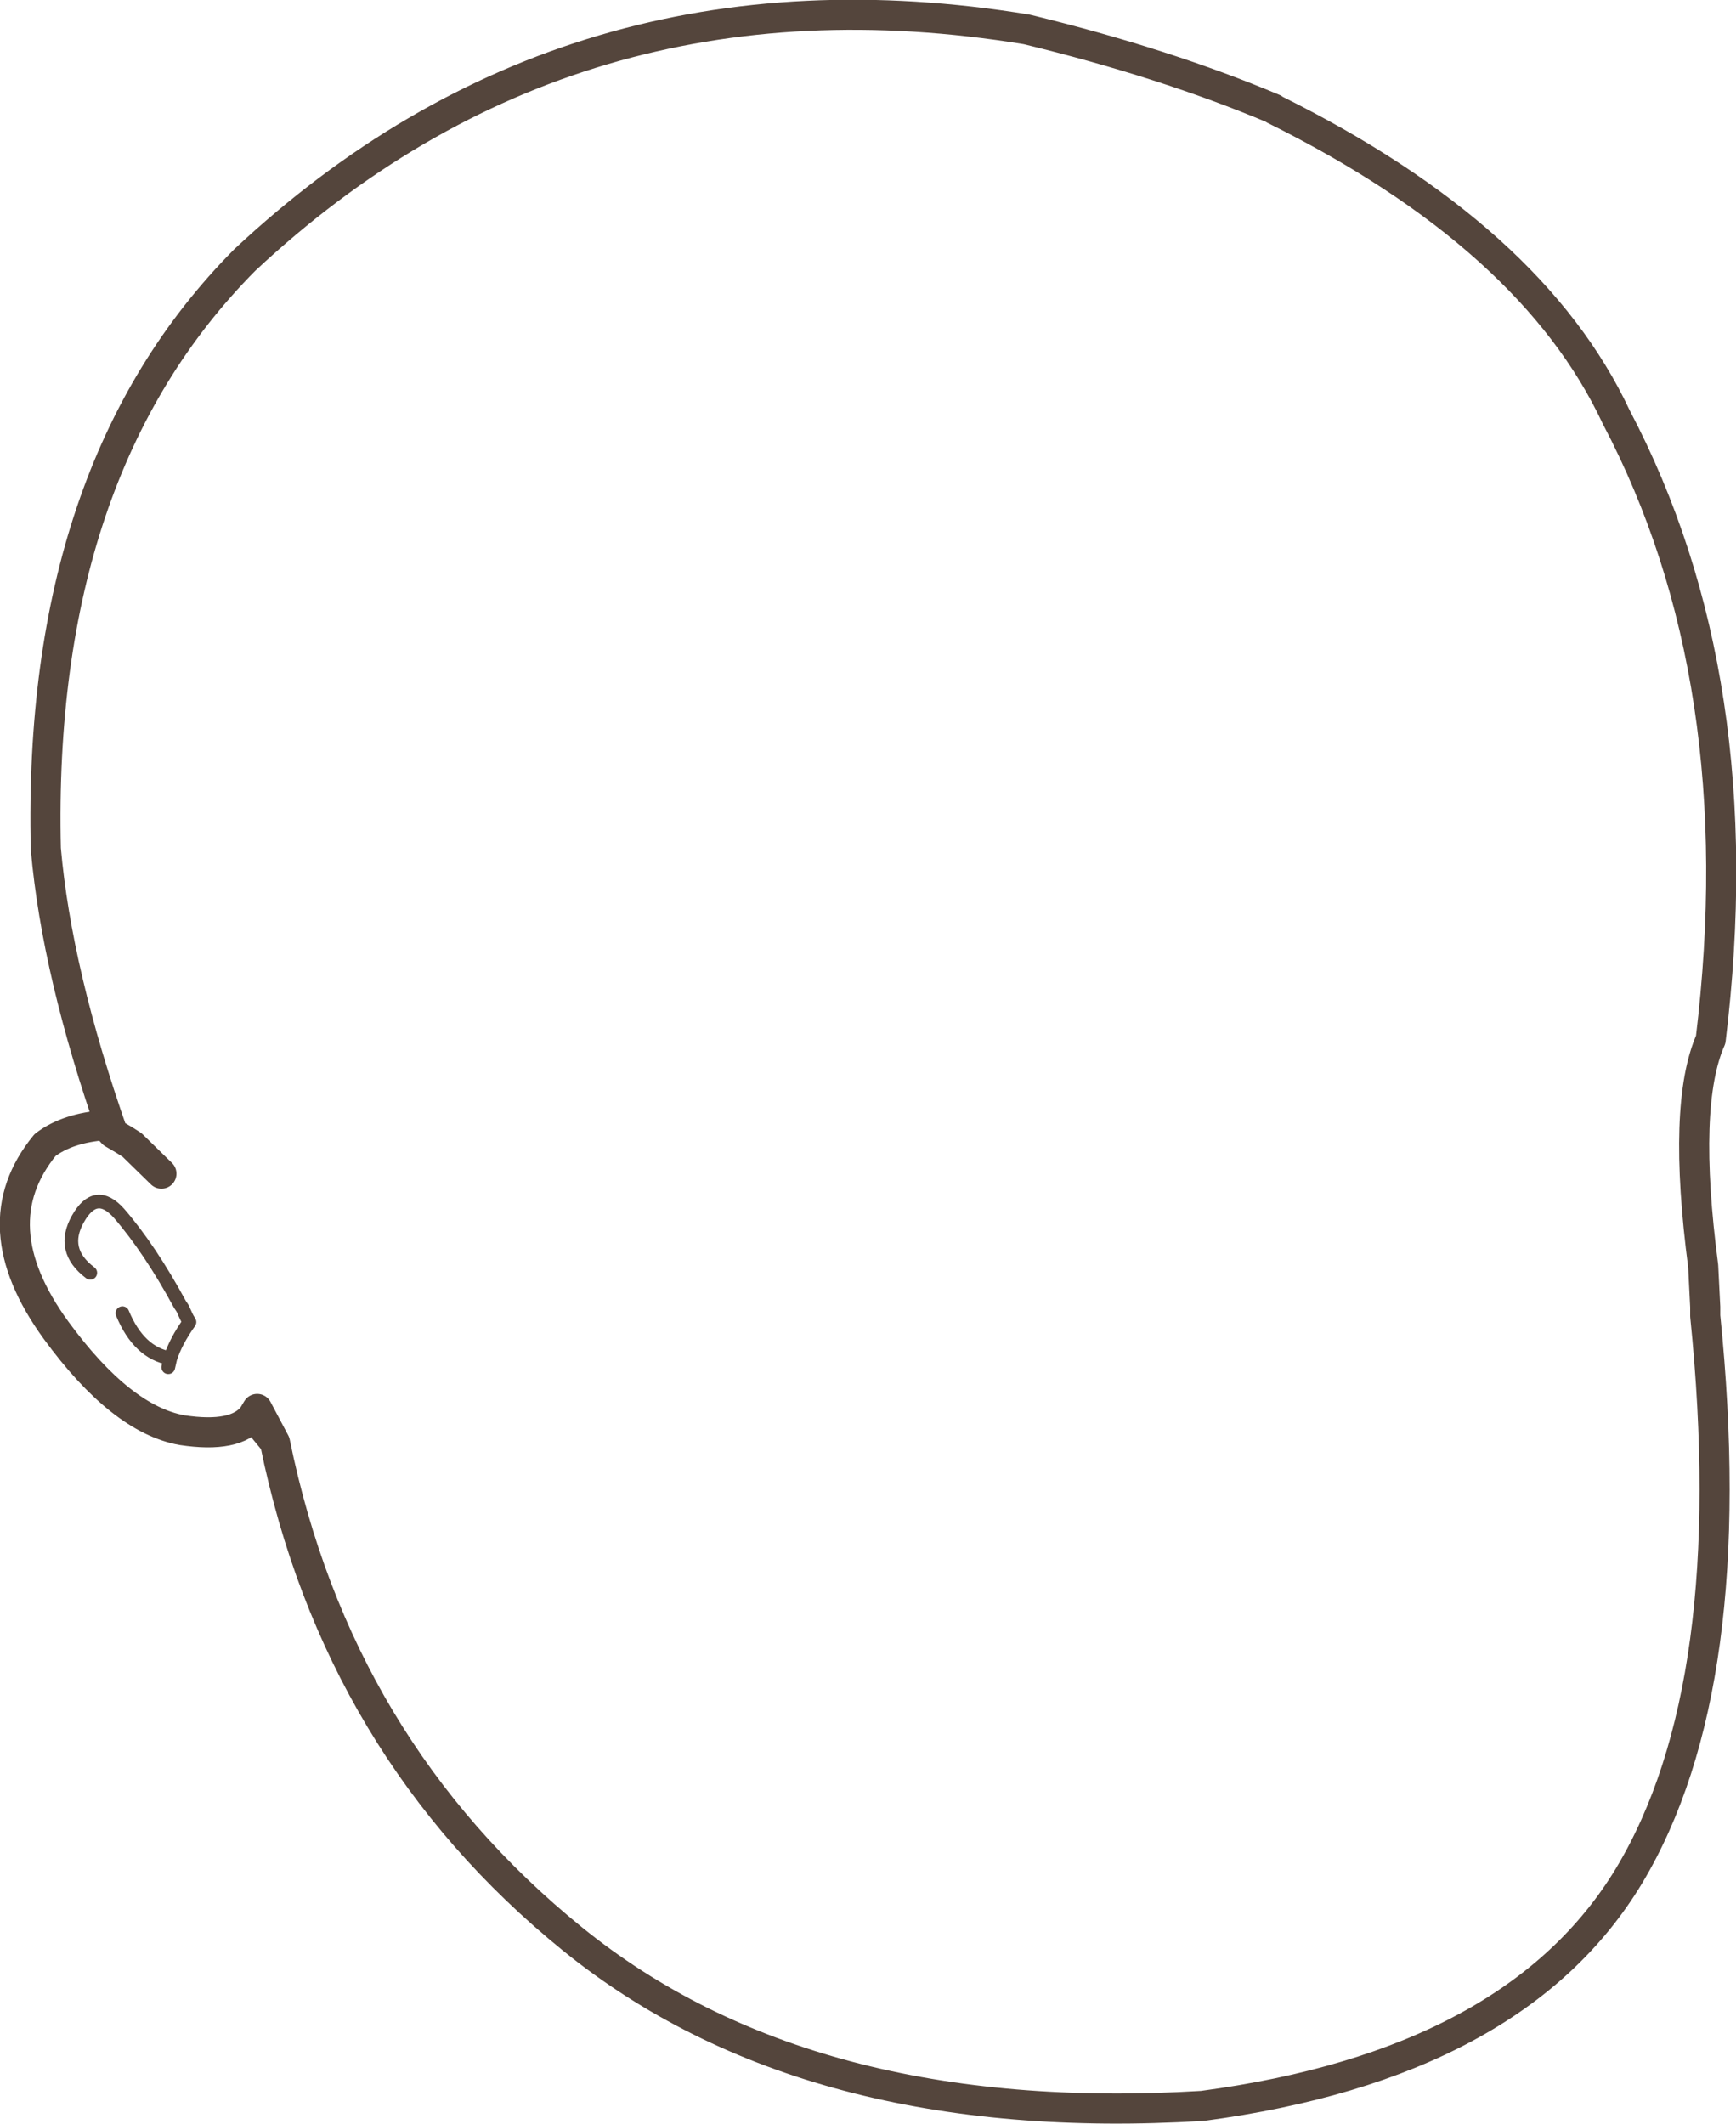 <?xml version="1.0" encoding="UTF-8" standalone="no"?>
<svg xmlns:xlink="http://www.w3.org/1999/xlink" height="155.25px" width="126.9px" xmlns="http://www.w3.org/2000/svg">
  <g transform="matrix(1.0, 0.0, 0.0, 1.0, 63.45, 77.6)">
    <path d="M-51.65 8.2 L-53.8 6.1 -54.35 5.75 -55.2 5.25 -55.75 4.65 Q-58.5 4.85 -60.15 6.1 -64.95 11.95 -59.35 19.65 -54.6 26.15 -50.15 26.95 -46.2 27.55 -44.95 25.9 L-44.65 25.4 -43.35 27.85 Q-38.8 50.2 -21.6 64.15 -4.4 78.1 24.45 76.35 47.35 73.3 55.65 59.5 63.95 45.65 61.2 18.6 L61.2 17.95 61.05 14.95 Q59.5 3.15 61.6 -1.6 64.8 -27.9 54.7 -47.1 48.55 -60.25 29.7 -69.6 L29.65 -69.65 Q21.7 -73.0 11.6 -75.45 -21.7 -80.9 -45.55 -58.6 -60.75 -43.3 -60.1 -15.55 -59.3 -6.45 -55.2 5.25 M-44.95 25.9 L-43.35 27.85" fill="none" stroke="#54453c" stroke-linecap="round" stroke-linejoin="round" stroke-width="2.2"/>
    <path d="M-56.85 15.45 Q-59.05 13.8 -57.75 11.5 -56.45 9.2 -54.75 11.1 -52.5 13.7 -50.3 17.75 L-50.1 18.05 -49.85 18.6 -49.75 18.8 -49.6 19.05 Q-50.6 20.45 -51.0 21.7 L-51.15 22.35 M-51.0 21.7 Q-53.3 21.3 -54.5 18.4" fill="none" stroke="#54453c" stroke-linecap="round" stroke-linejoin="round" stroke-width="1.0"/>
  </g>
</svg>
